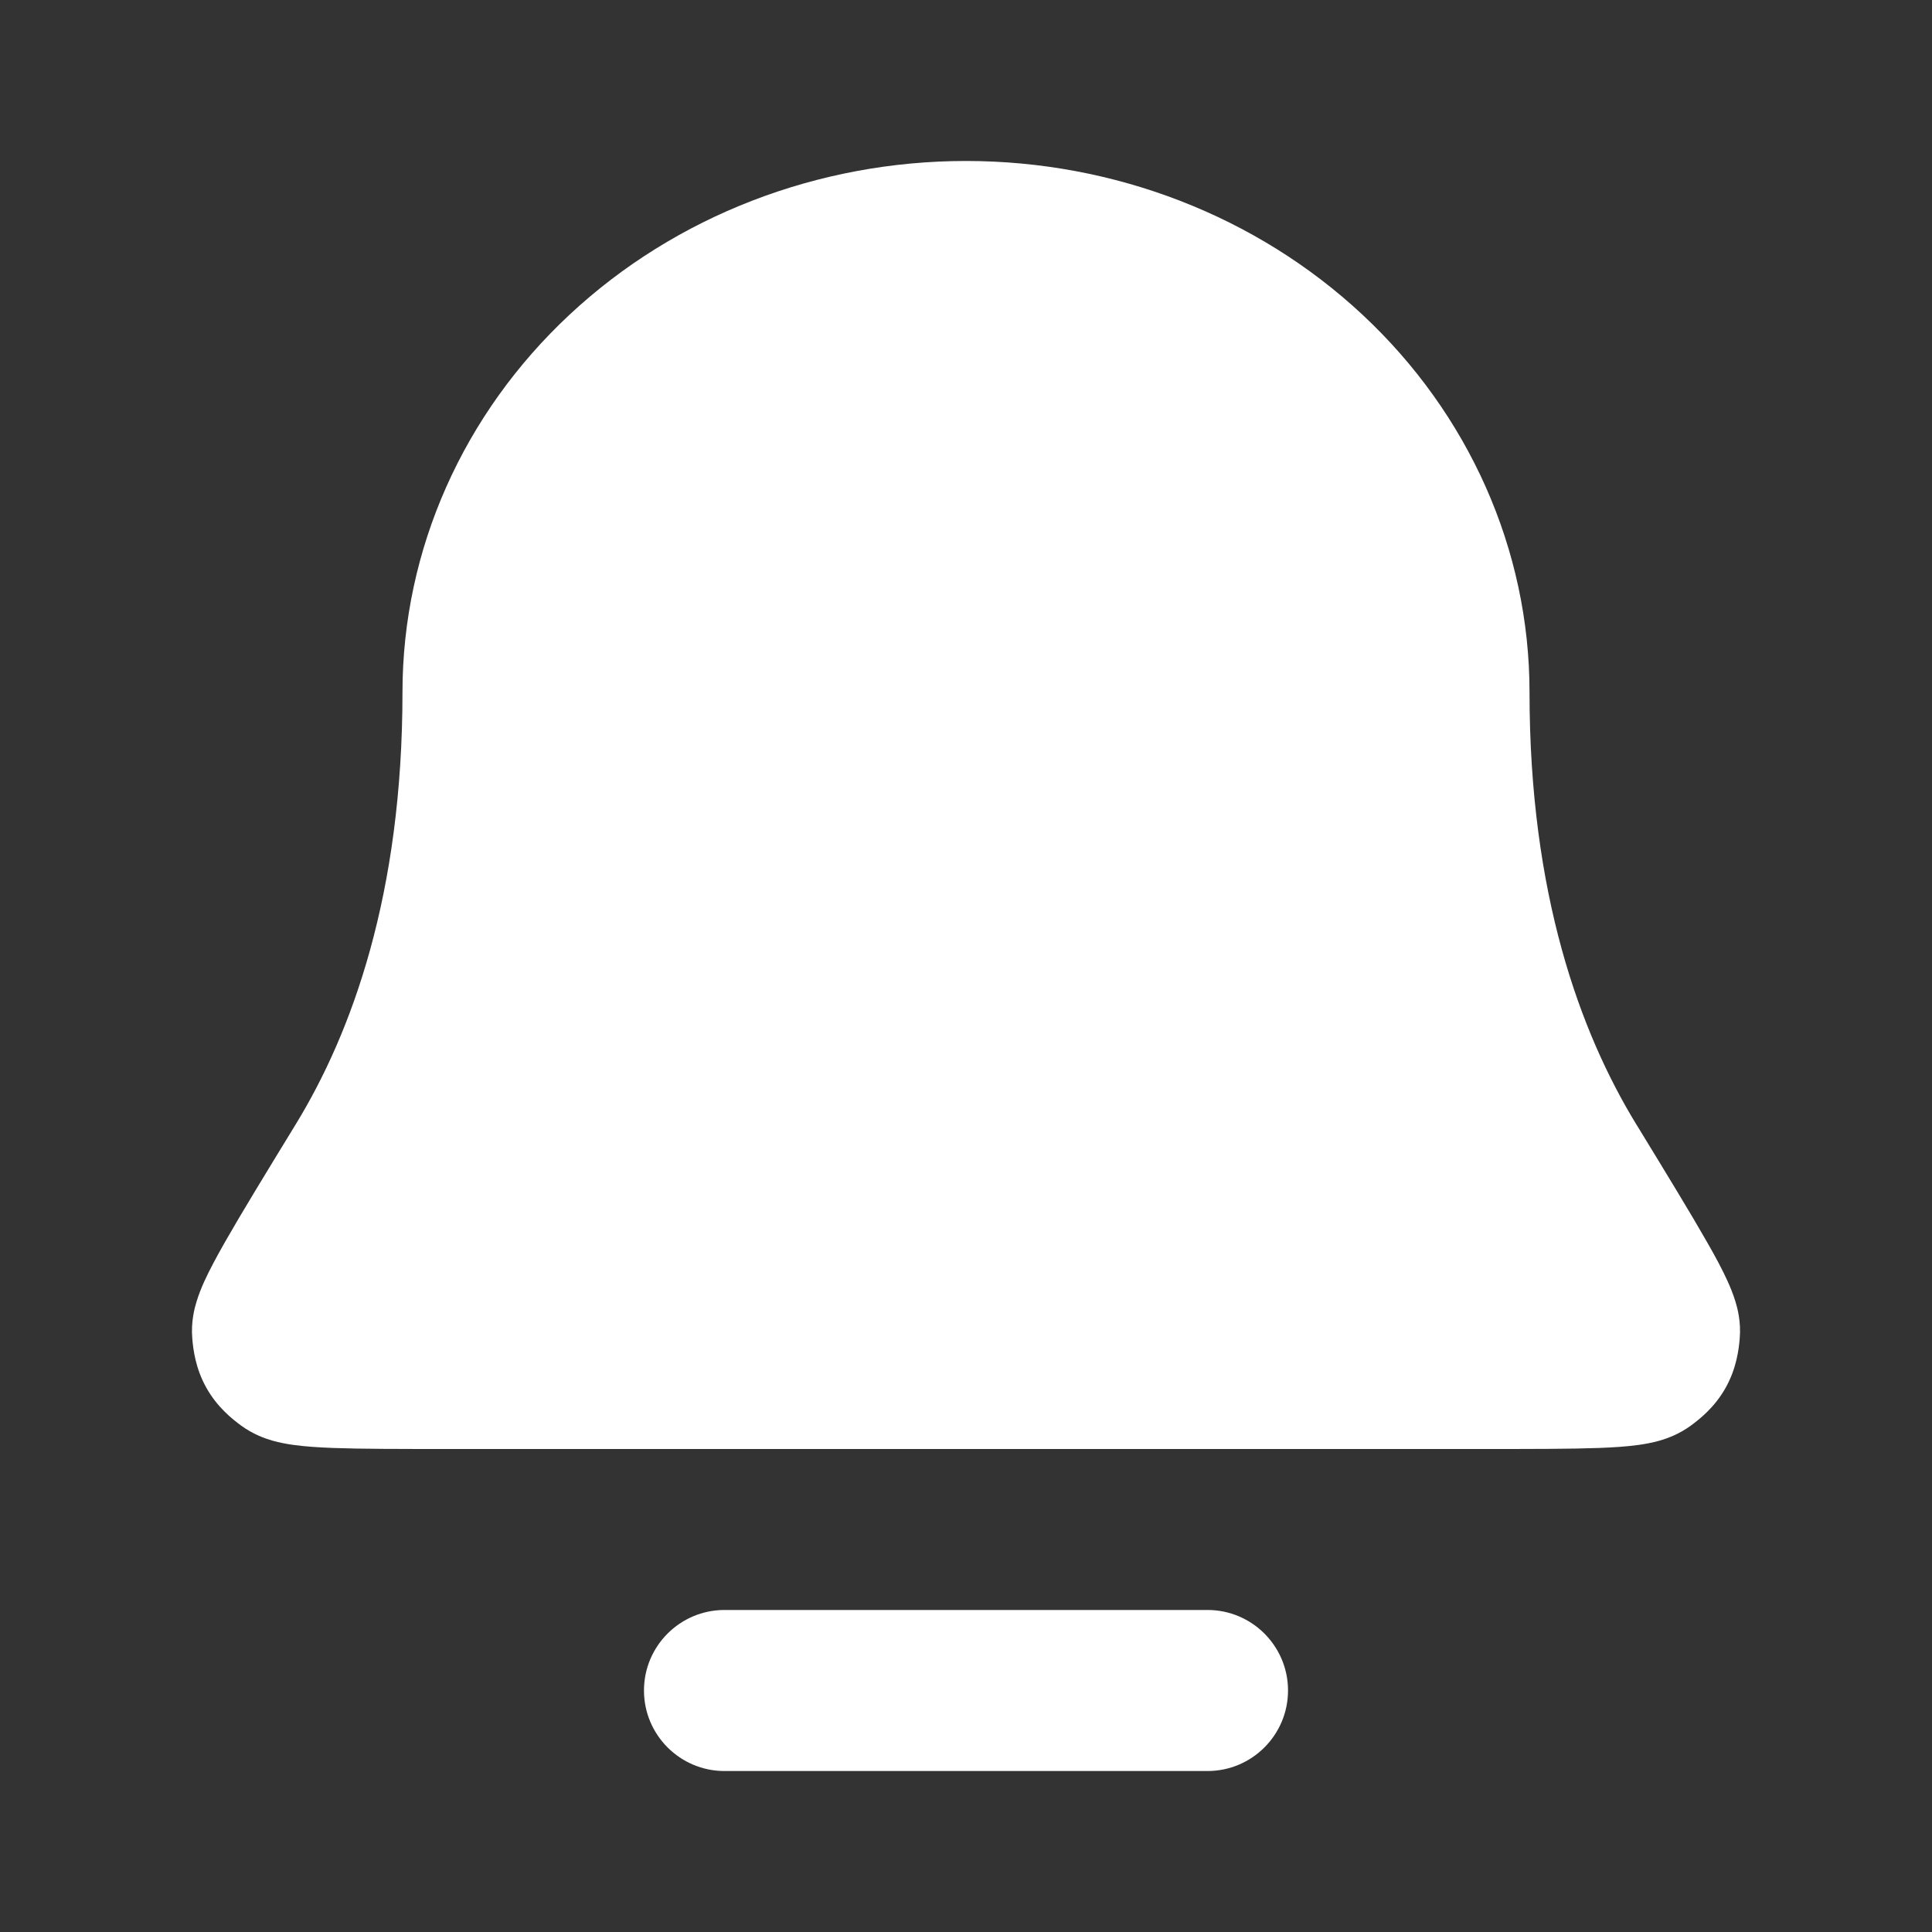 <svg width="28" height="28" viewBox="0 0 28 28" fill="none" xmlns="http://www.w3.org/2000/svg">
<rect x="0" y="0" width="28" height="28" fill="#333333" stroke="none"/>
<path fill-rule="evenodd" clip-rule="evenodd" d="M8.254 4.561C9.791 3.126 11.859 2.333 14 2.333C16.141 2.333 18.209 3.126 19.746 4.561C21.285 5.997 22.167 7.964 22.167 10.033C22.167 12.961 22.901 14.962 23.713 16.293L23.726 16.313C24.165 17.032 24.51 17.597 24.742 18.005C24.859 18.209 24.963 18.402 25.039 18.571C25.077 18.655 25.119 18.756 25.152 18.866C25.179 18.953 25.235 19.156 25.213 19.402C25.2 19.554 25.168 19.83 25.009 20.113C24.85 20.397 24.631 20.568 24.509 20.658C24.33 20.79 24.151 20.85 24.055 20.878C23.946 20.909 23.84 20.928 23.753 20.94C23.579 20.965 23.379 20.977 23.174 20.985C22.766 21 22.198 21 21.488 21H6.513C5.802 21 5.234 21 4.826 20.985C4.621 20.977 4.422 20.965 4.247 20.94C4.16 20.928 4.054 20.909 3.945 20.878C3.849 20.85 3.67 20.79 3.491 20.658C3.369 20.568 3.15 20.397 2.991 20.113C2.832 19.83 2.8 19.554 2.787 19.402C2.765 19.156 2.821 18.953 2.848 18.866C2.881 18.756 2.923 18.655 2.961 18.571C3.038 18.402 3.142 18.209 3.258 18.005C3.49 17.597 3.835 17.032 4.274 16.314L4.287 16.293C5.1 14.962 5.833 12.961 5.833 10.033C5.833 7.964 6.715 5.997 8.254 4.561ZM9.333 24.5C9.333 23.856 9.856 23.333 10.5 23.333H17.5C18.144 23.333 18.667 23.856 18.667 24.5C18.667 25.144 18.144 25.667 17.5 25.667H10.5C9.856 25.667 9.333 25.144 9.333 24.5Z" fill="white"/>
</svg>
